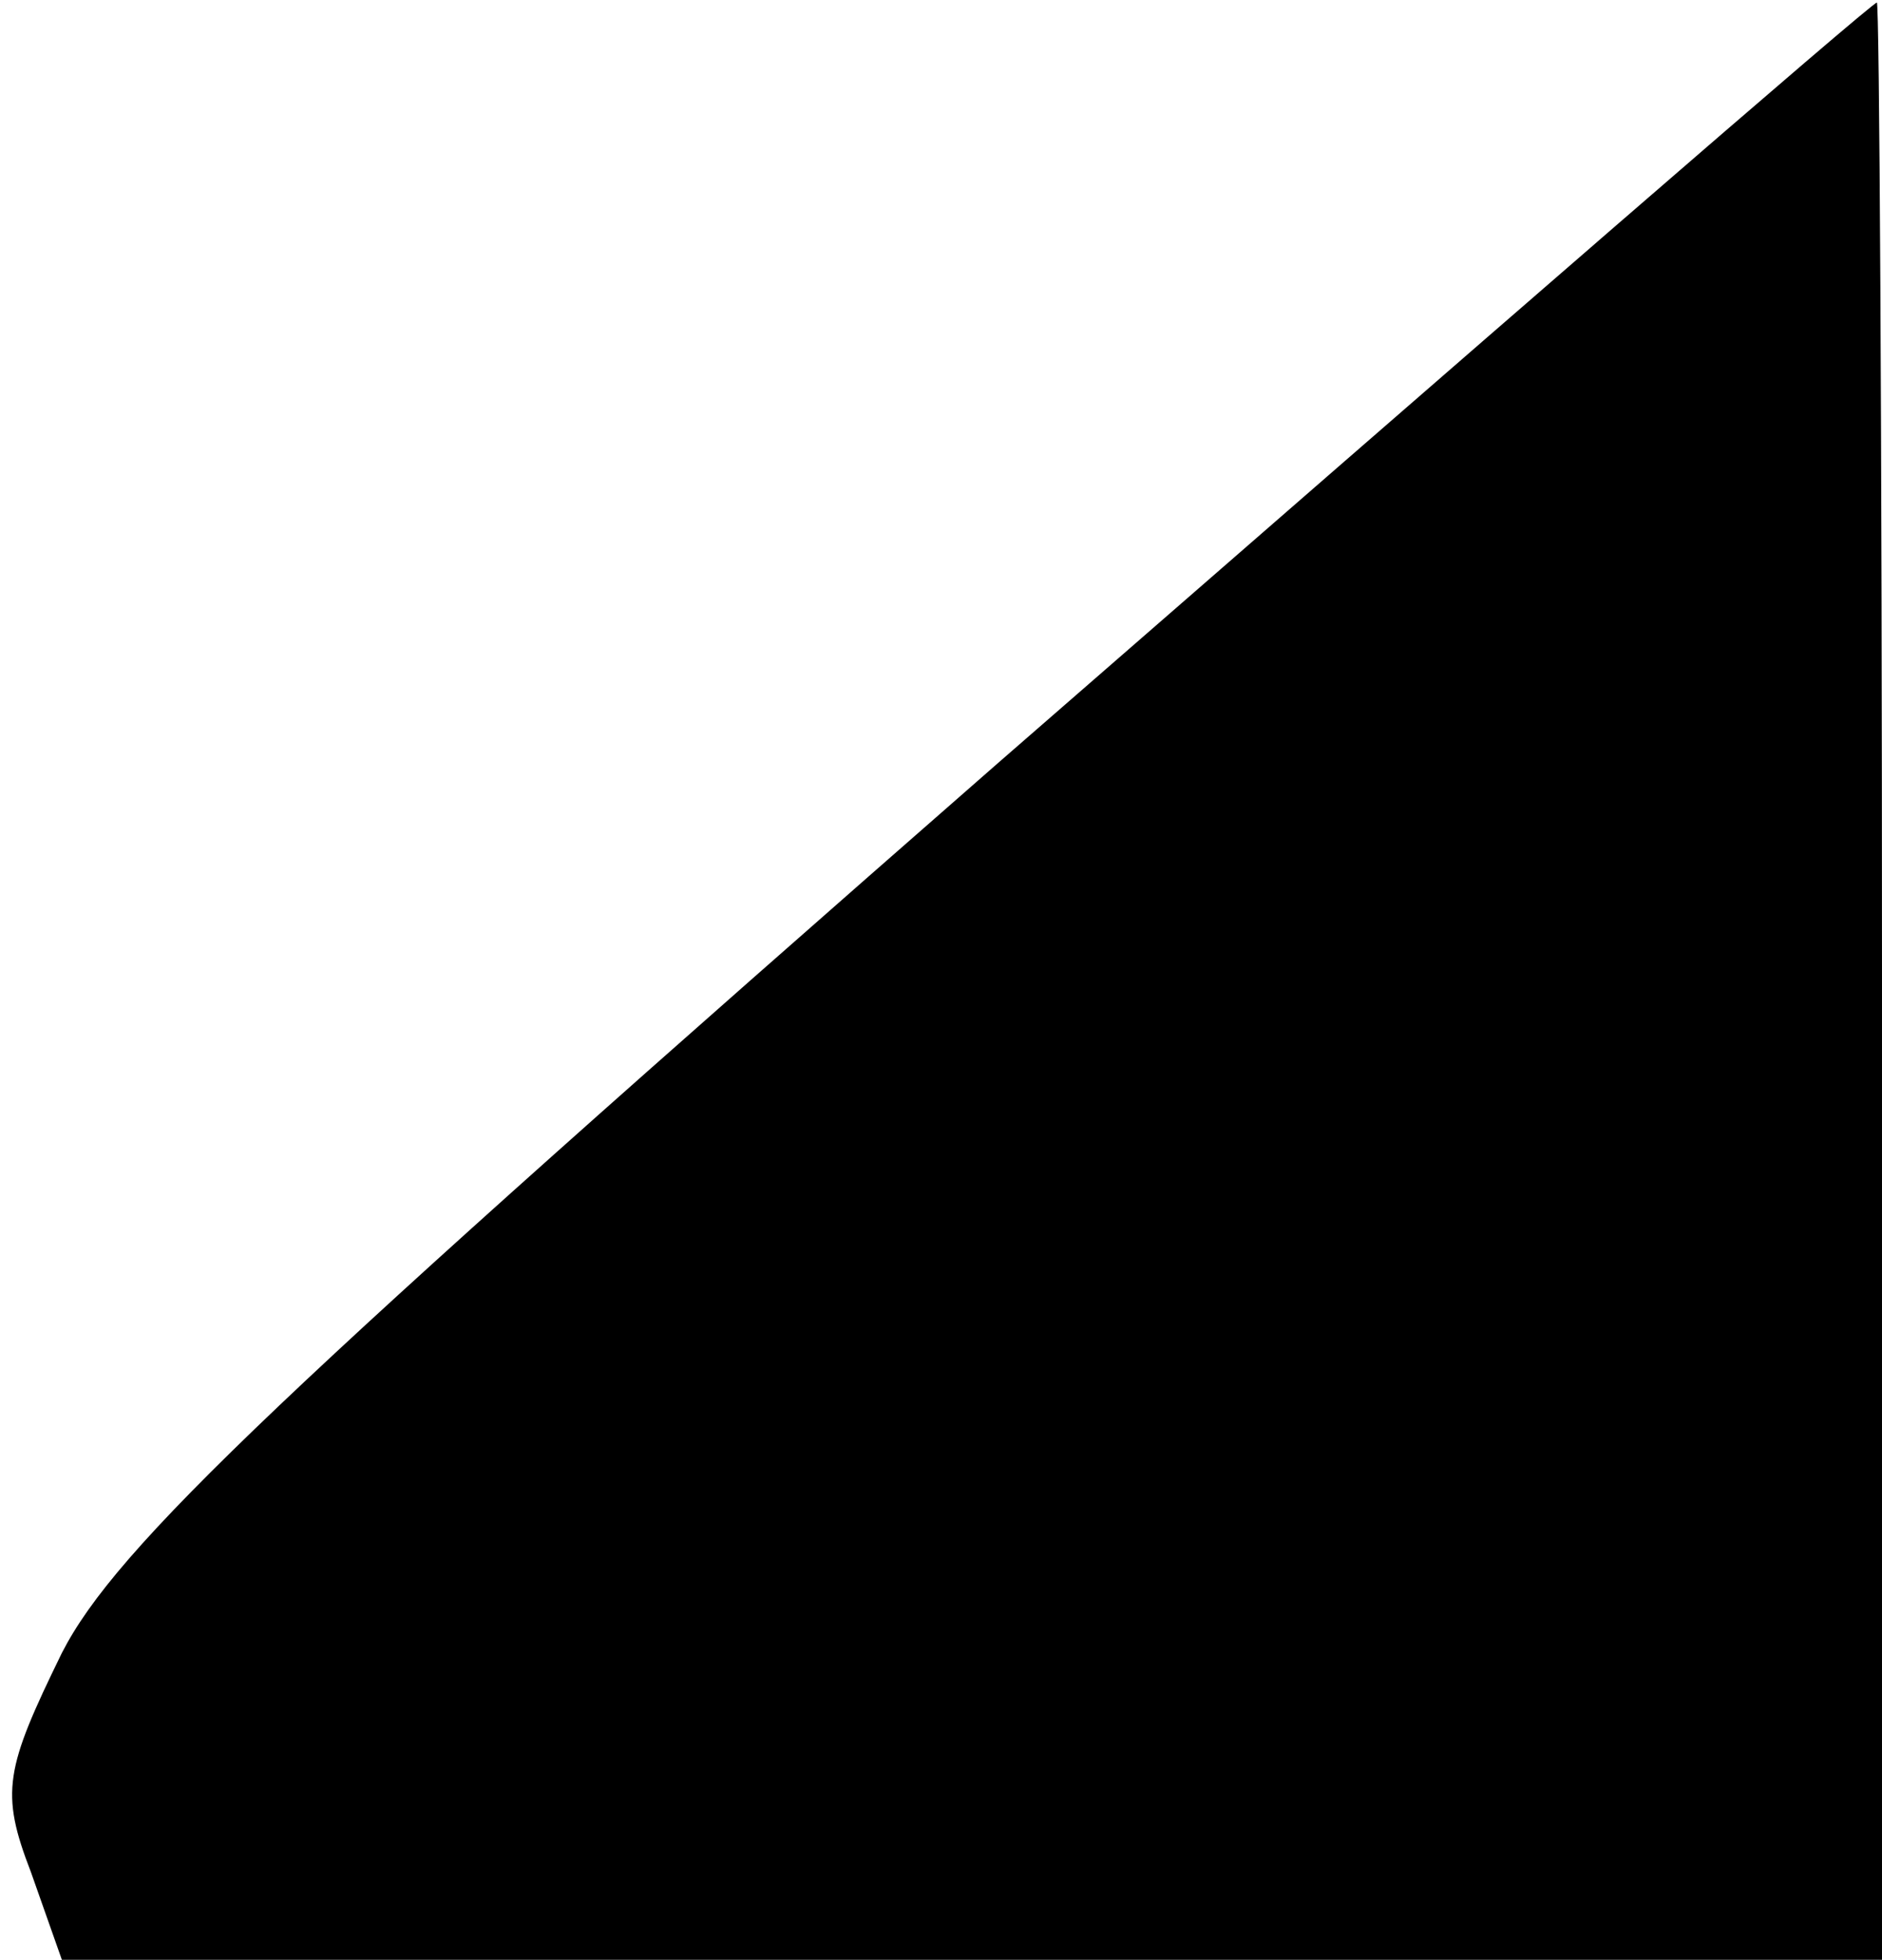 <?xml version="1.0" standalone="no"?>
<!DOCTYPE svg PUBLIC "-//W3C//DTD SVG 20010904//EN"
 "http://www.w3.org/TR/2001/REC-SVG-20010904/DTD/svg10.dtd">
<svg version="1.0" xmlns="http://www.w3.org/2000/svg"
 width="73pt" height="76pt" viewBox="0 0 73 76"
 preserveAspectRatio="xMidYMid meet">
<g transform="translate(0,76) scale(0.1,-0.1)"
fill="#000000" stroke="none">
<path fill="#000000" stroke="none" d="M387 464 c-280 -245 -342 -304 -363
-345 -22 -45 -24 -54 -12 -85 l12 -34 353 0 353 0 0 380 c0 209 -1 380 -2 379
-2 0 -155 -133 -341 -295z"/>
</g>
</svg>
